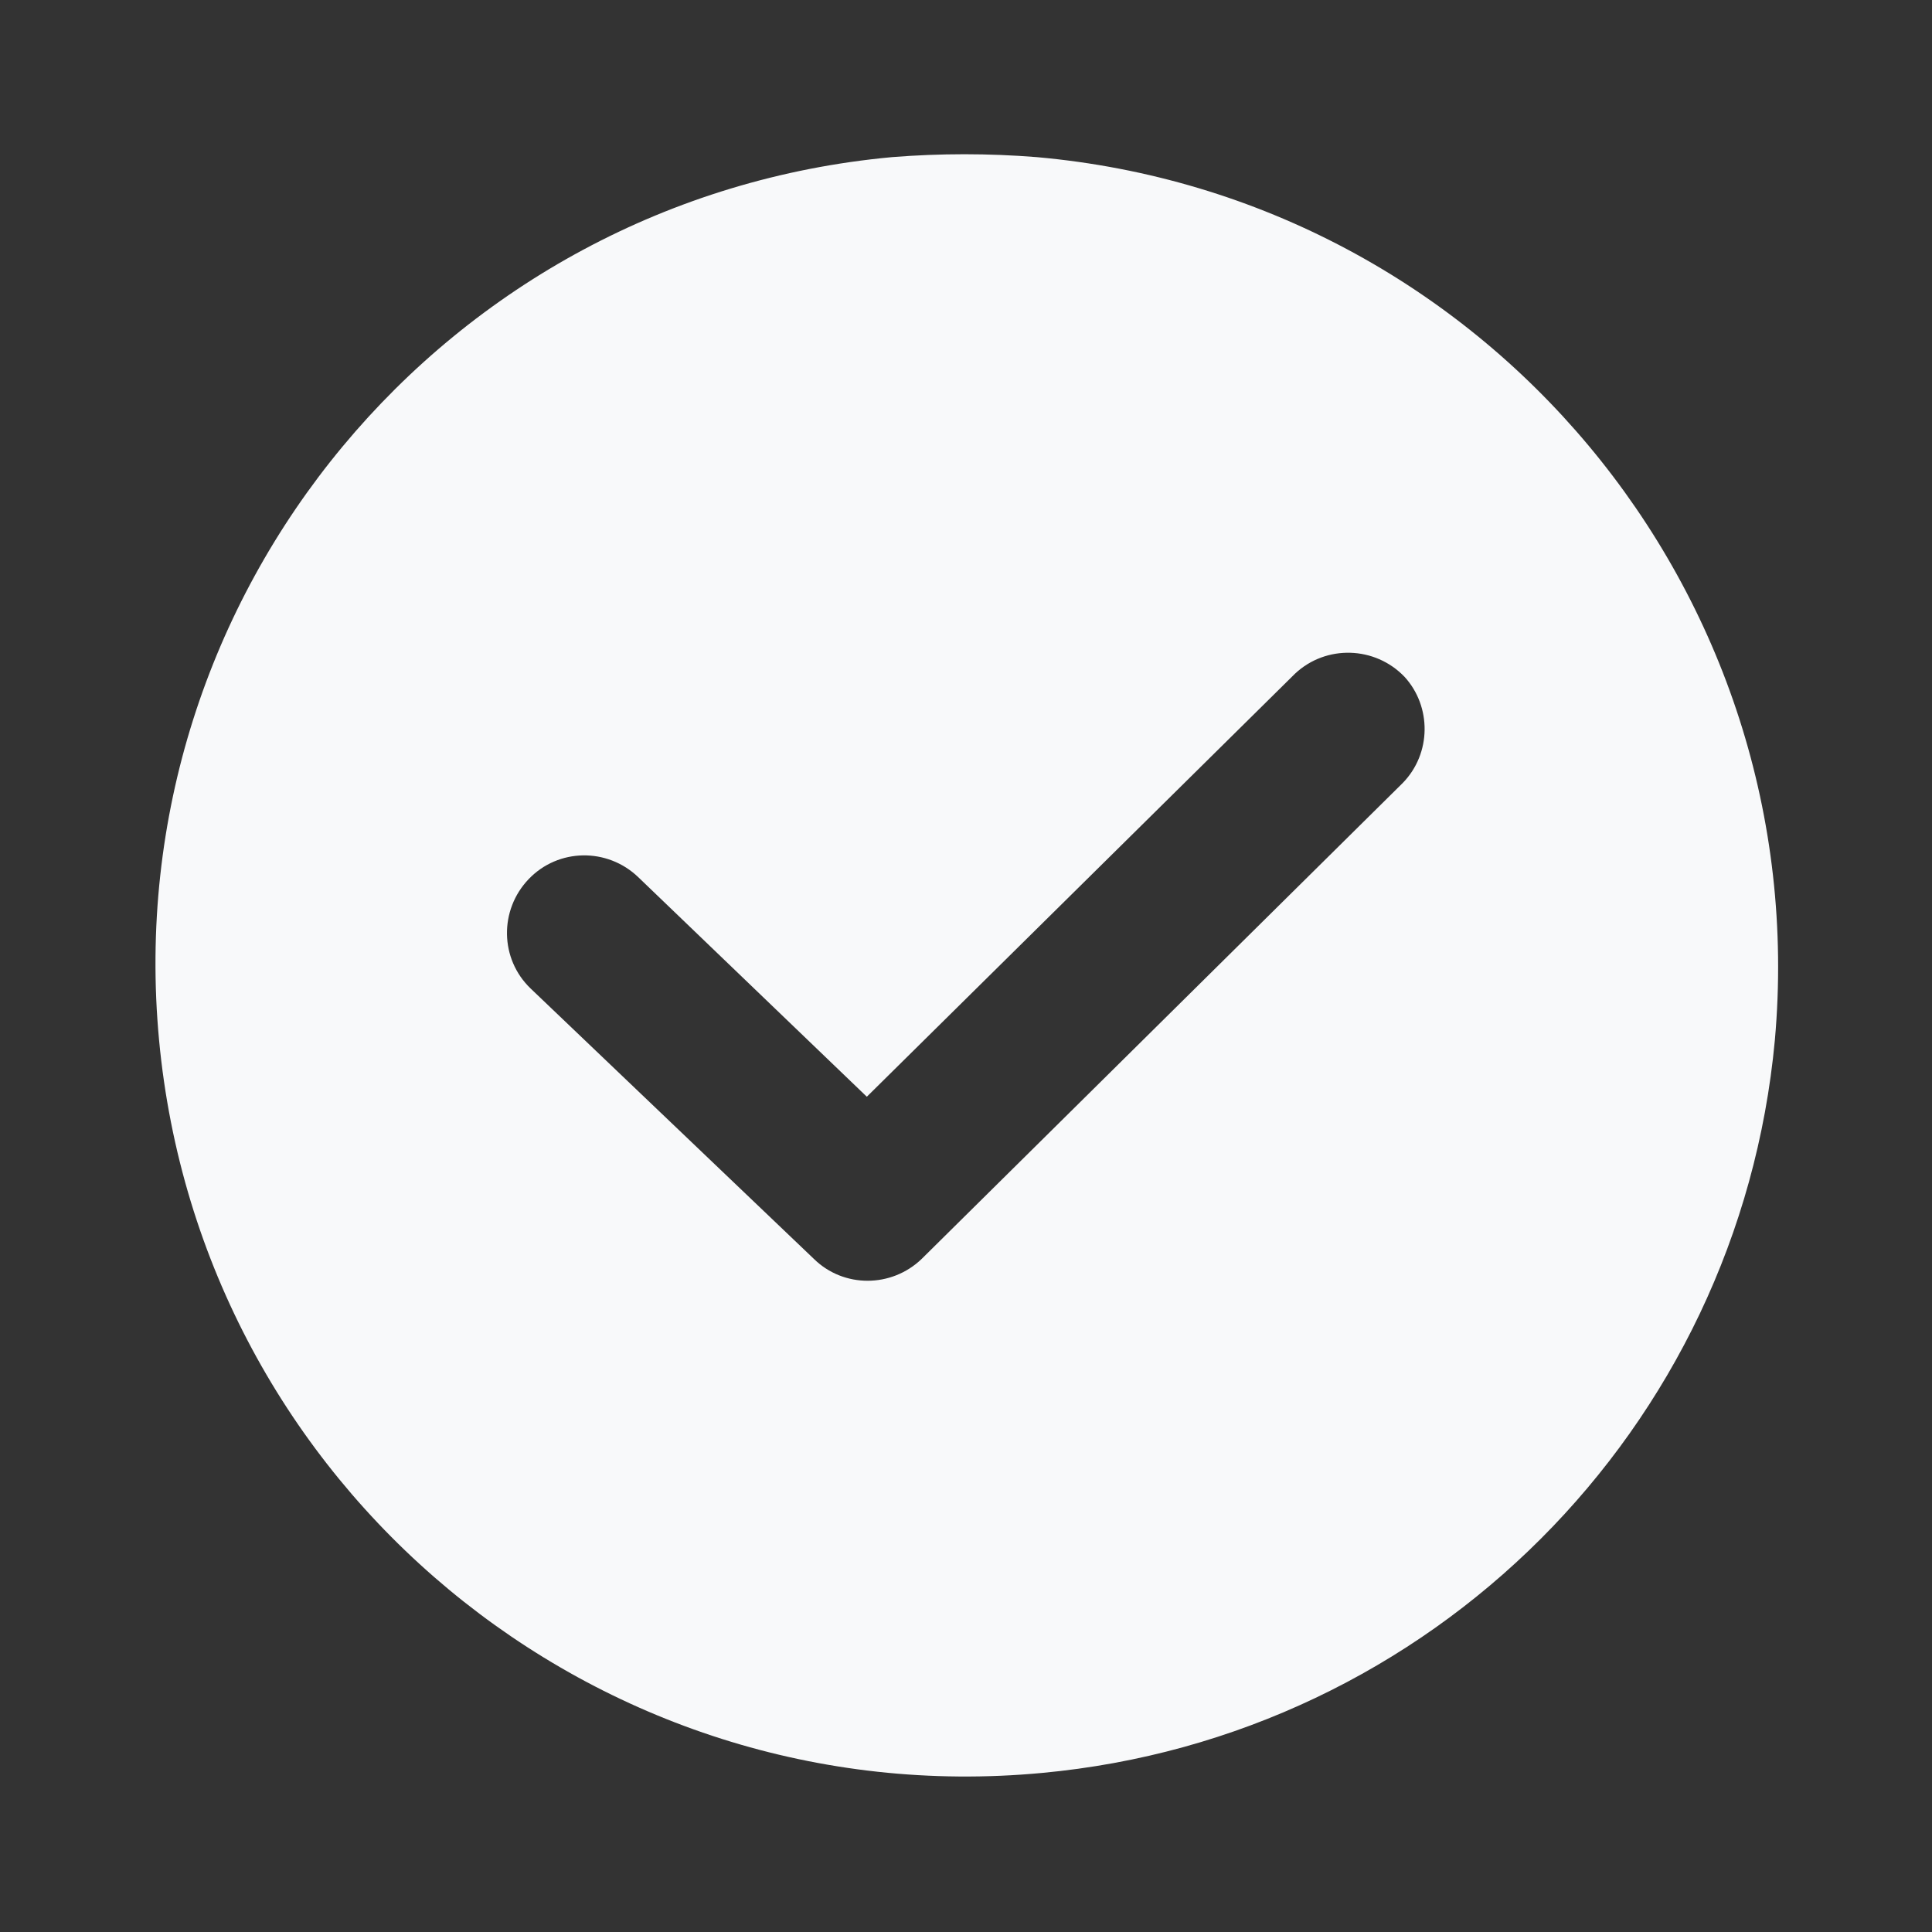 <?xml version="1.0" encoding="utf-8"?>
<!-- Generator: Adobe Illustrator 24.1.0, SVG Export Plug-In . SVG Version: 6.00 Build 0)  -->
<svg version="1.1" id="Layer_1" xmlns="http://www.w3.org/2000/svg" xmlns:xlink="http://www.w3.org/1999/xlink" x="0px" y="0px"
	 viewBox="0 0 300 300" style="enable-background:new 0 0 300 300;" xml:space="preserve">
<rect x="0" y="0" width="300" height="300" fill="#333333" stroke="none"/>
<style type="text/css">
	.st0{fill:#F8F9FA;}
</style>
<path class="st0" d="M138.5,24.4C69.2,30.8,18.2,92.2,24.7,161.5s67.8,120.3,137.1,113.8c60.4-5.6,108.2-53.4,113.8-113.8
	C281.8,92,230.5,30.6,161,24.4C153.5,23.8,146,23.8,138.5,24.4z M217.8,121.6l-74.7,73.9c-4.7,4.5-12.1,4.5-16.7,0l-44-42
	c-4.8-4.6-4.9-12.2-0.3-17s12.2-4.9,17-0.3l35.5,34.1l66.5-65.7c4.8-4.5,12.4-4.3,17,0.5C222.3,109.7,222.3,117,217.8,121.6
	L217.8,121.6z"/>
</svg>
